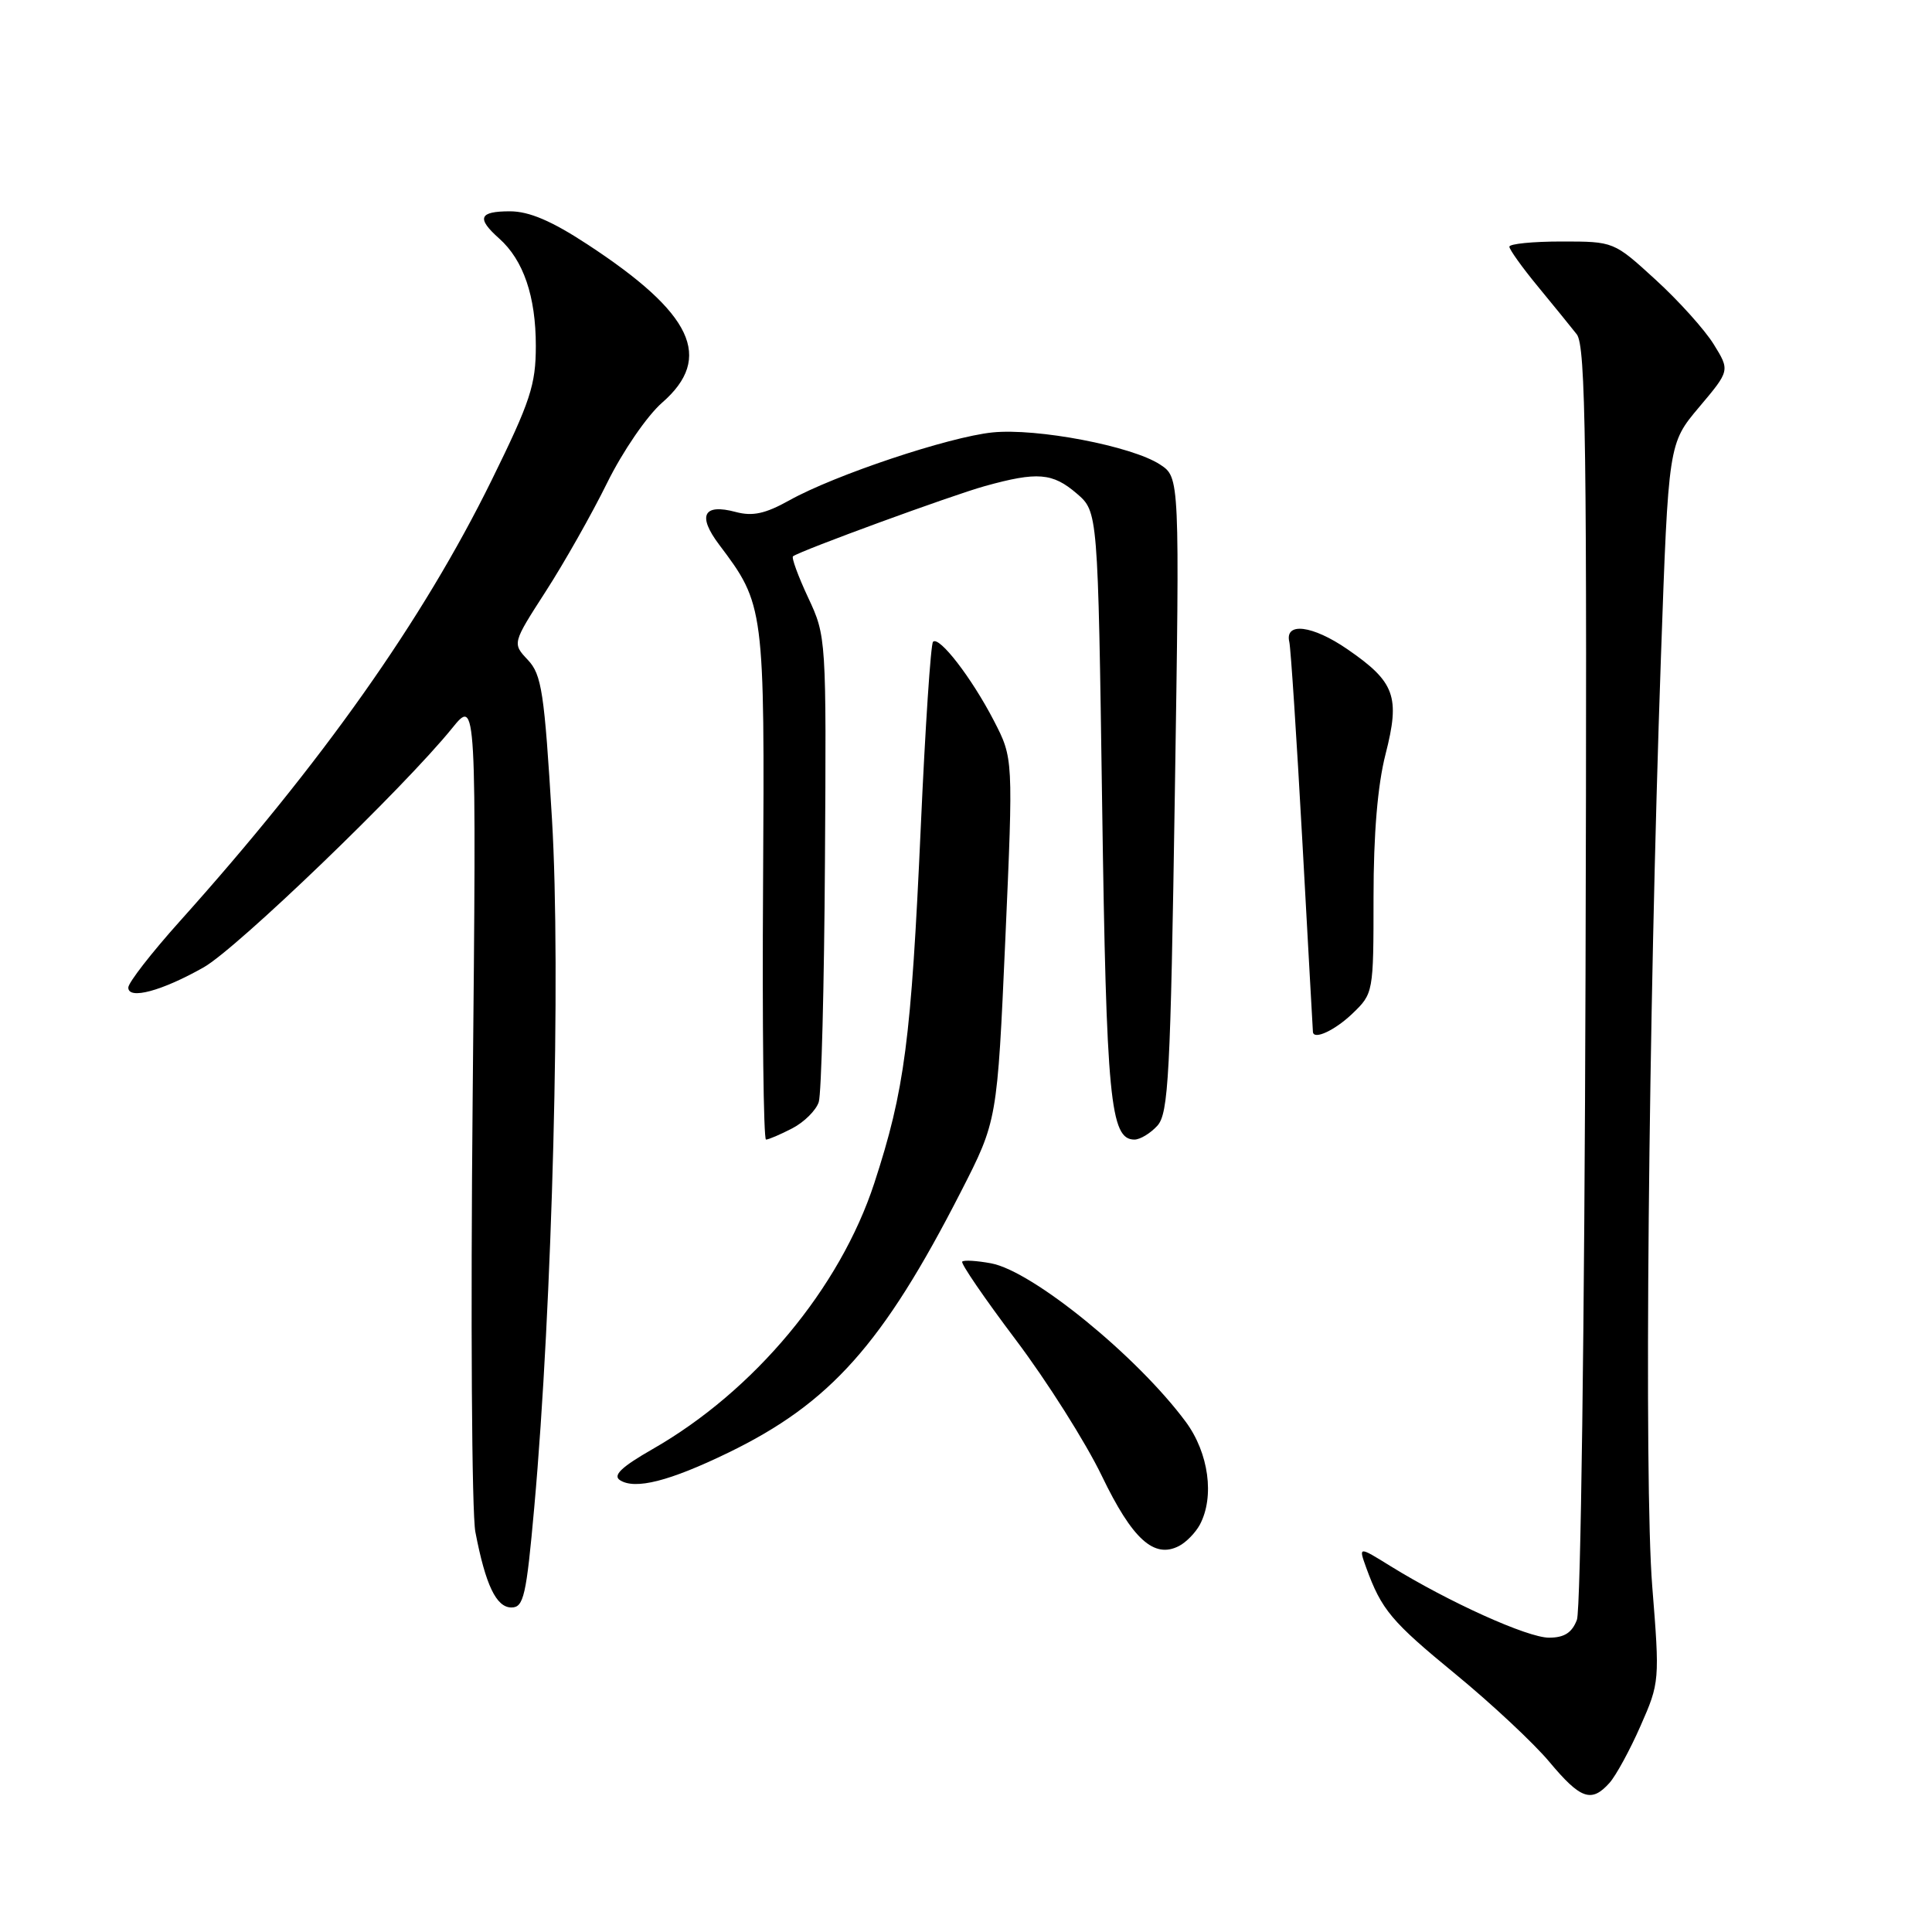 <?xml version="1.0" encoding="UTF-8" standalone="no"?>
<!DOCTYPE svg PUBLIC "-//W3C//DTD SVG 1.1//EN" "http://www.w3.org/Graphics/SVG/1.1/DTD/svg11.dtd" >
<svg xmlns="http://www.w3.org/2000/svg" xmlns:xlink="http://www.w3.org/1999/xlink" version="1.1" viewBox="0 0 256 256">
 <g >
 <path fill="currentColor"
d=" M 213.26 236.25 C 214.12 235.29 215.98 231.88 217.38 228.69 C 219.91 222.96 219.93 222.69 218.93 210.19 C 217.83 196.49 218.41 134.80 220.08 87.13 C 221.08 58.77 221.08 58.77 225.15 53.94 C 229.23 49.10 229.23 49.10 227.07 45.61 C 225.88 43.69 222.42 39.84 219.37 37.06 C 213.84 32.00 213.84 32.00 206.92 32.00 C 203.11 32.00 200.00 32.31 200.00 32.69 C 200.00 33.06 201.69 35.43 203.76 37.94 C 205.83 40.45 208.15 43.31 208.93 44.30 C 210.12 45.83 210.30 59.01 210.09 129.19 C 209.96 175.33 209.45 213.32 208.95 214.63 C 208.30 216.35 207.27 217.00 205.25 217.00 C 202.40 217.00 191.96 212.28 184.25 207.52 C 180.01 204.89 180.01 204.89 181.02 207.70 C 183.06 213.31 184.34 214.84 192.86 221.83 C 197.62 225.74 203.23 230.98 205.31 233.47 C 209.44 238.41 210.87 238.91 213.26 236.25 Z  M 70.79 199.75 C 73.20 172.95 74.34 128.65 73.14 108.55 C 72.13 91.72 71.78 89.39 69.94 87.44 C 67.88 85.25 67.88 85.25 72.31 78.37 C 74.75 74.59 78.41 68.12 80.44 64.00 C 82.50 59.82 85.73 55.11 87.73 53.36 C 94.58 47.39 91.80 41.52 77.82 32.37 C 73.09 29.27 70.11 28.00 67.57 28.00 C 63.47 28.00 63.11 28.90 66.14 31.60 C 69.36 34.46 71.00 39.27 71.00 45.83 C 71.00 51.00 70.28 53.19 65.13 63.66 C 55.99 82.22 42.68 101.05 23.81 122.09 C 20.06 126.27 17.00 130.21 17.00 130.86 C 17.00 132.51 21.46 131.31 27.00 128.17 C 31.40 125.68 53.48 104.43 59.90 96.50 C 63.14 92.50 63.14 92.50 62.63 145.50 C 62.35 174.65 62.51 200.53 62.99 203.00 C 64.34 210.03 65.76 213.00 67.77 213.00 C 69.39 213.00 69.74 211.47 70.79 199.75 Z  M 158.98 202.04 C 160.96 198.33 160.17 192.53 157.12 188.40 C 150.69 179.72 136.85 168.44 131.34 167.40 C 129.45 167.05 127.72 166.94 127.50 167.17 C 127.27 167.39 130.47 172.06 134.60 177.54 C 138.73 183.02 143.86 191.13 146.00 195.57 C 150.04 203.96 152.92 206.57 156.23 204.85 C 157.18 204.36 158.41 203.09 158.98 202.04 Z  M 96.50 192.49 C 110.01 185.93 116.99 178.11 127.32 157.92 C 132.14 148.50 132.14 148.50 133.21 124.49 C 134.27 100.48 134.27 100.48 131.69 95.49 C 128.76 89.83 124.45 84.23 123.63 85.04 C 123.33 85.34 122.60 96.36 122.01 109.54 C 120.73 137.91 119.87 144.45 115.85 156.77 C 111.30 170.68 99.95 184.31 86.46 192.02 C 82.34 194.38 81.17 195.50 82.15 196.13 C 84.16 197.42 88.68 196.28 96.50 192.49 Z  M 104.98 149.51 C 106.56 148.69 108.14 147.12 108.49 146.02 C 108.84 144.92 109.21 130.60 109.31 114.19 C 109.50 84.53 109.49 84.32 107.08 79.18 C 105.75 76.33 104.85 73.87 105.08 73.71 C 106.20 72.91 126.11 65.63 130.50 64.41 C 137.46 62.48 139.47 62.64 142.68 65.40 C 145.48 67.81 145.48 67.81 146.04 106.65 C 146.60 145.71 147.11 151.00 150.32 151.00 C 151.07 151.00 152.44 150.17 153.36 149.16 C 154.83 147.53 155.10 142.53 155.67 105.29 C 156.32 63.26 156.32 63.26 153.71 61.55 C 149.99 59.11 137.39 56.70 131.50 57.30 C 125.69 57.90 110.58 62.95 104.57 66.31 C 101.41 68.07 99.73 68.44 97.49 67.84 C 93.20 66.69 92.38 68.31 95.29 72.17 C 101.28 80.11 101.33 80.44 101.11 117.25 C 100.99 135.81 101.17 151.00 101.50 151.00 C 101.83 151.00 103.40 150.33 104.98 149.51 Z  M 179.20 134.31 C 181.98 131.64 182.00 131.54 182.00 118.89 C 182.00 110.51 182.54 104.04 183.59 99.94 C 185.55 92.29 184.85 90.37 178.53 86.02 C 173.92 82.85 170.21 82.38 170.84 85.06 C 171.03 85.85 171.81 97.75 172.57 111.50 C 173.32 125.25 173.96 136.61 173.97 136.75 C 174.09 137.83 176.89 136.52 179.20 134.31 Z "/>
</g>
</svg>